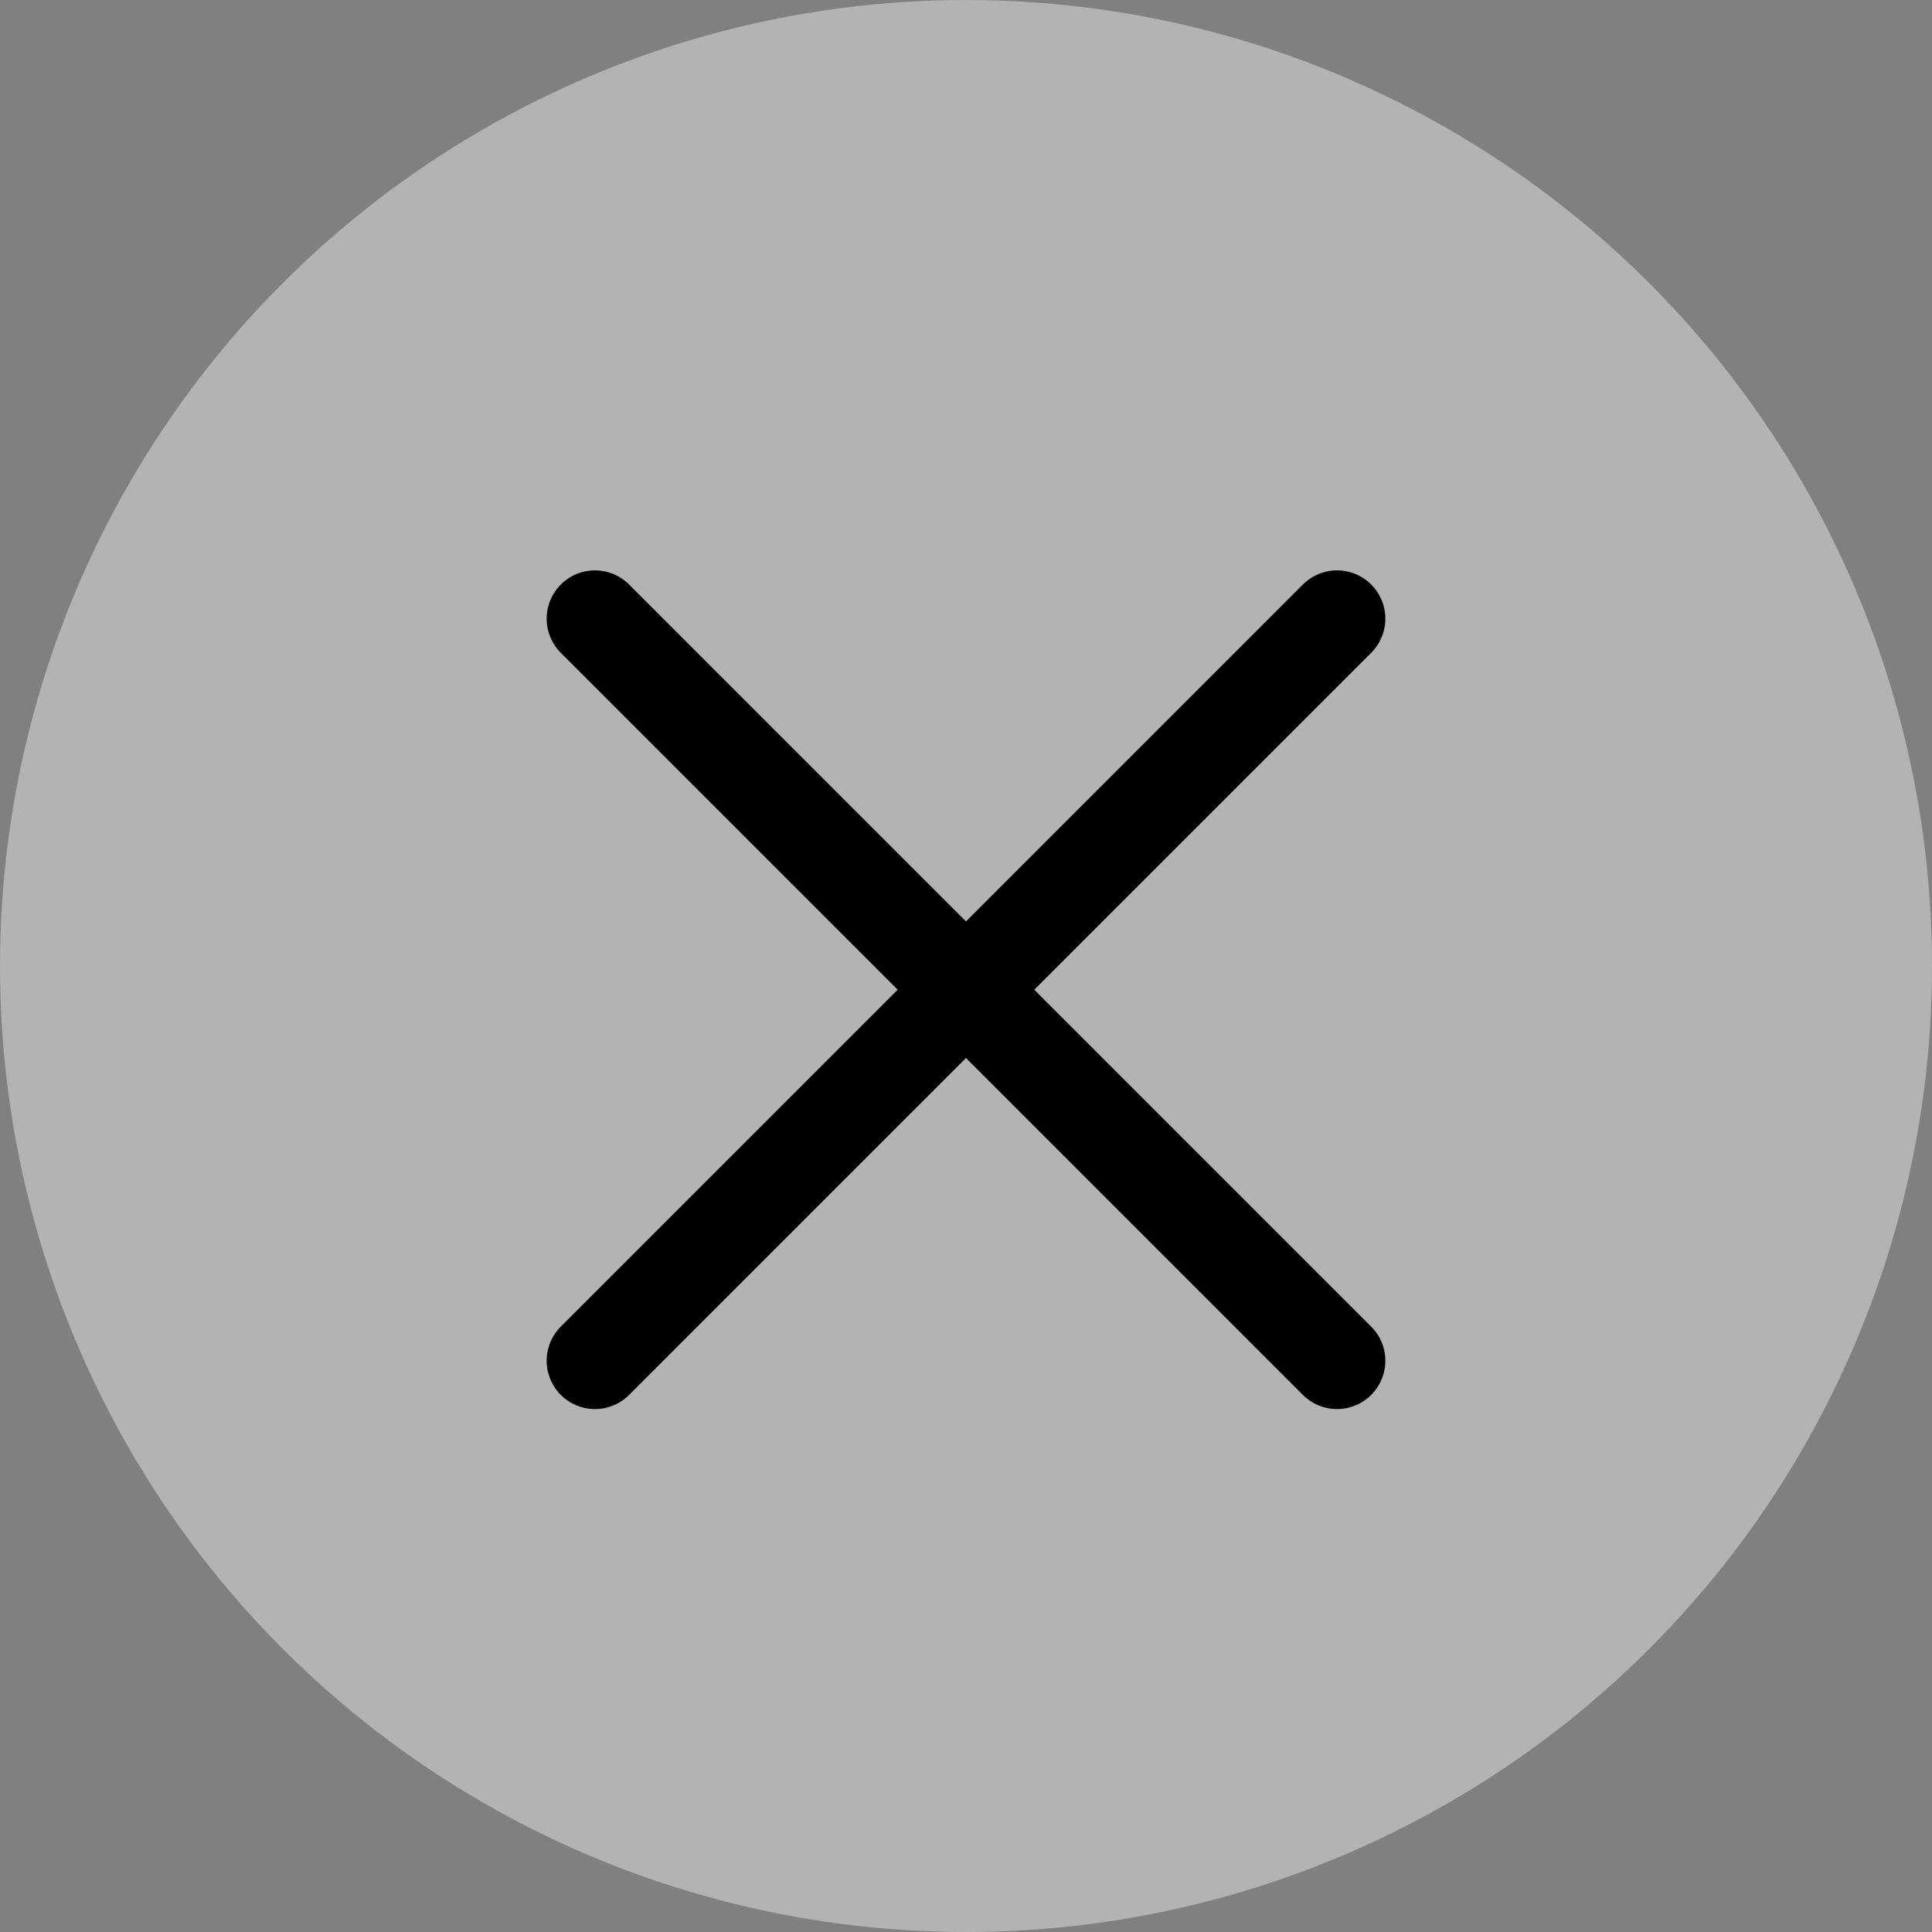 <svg xmlns="http://www.w3.org/2000/svg" width="40" height="40" viewBox="0 0 40 40">
    <rect x="0" y="0" width="40" height="40" fill="#808080" stroke="none"/>
    <defs>
        <style>
            .cls-2{fill:none;stroke:#000;stroke-linecap:round;stroke-width:2px}
        </style>
    </defs>
    <g id="그룹_244" transform="translate(-1215 -109)">
        <circle id="타원_21" cx="20" cy="20" r="20" fill="rgba(255,255,255,0.4)" transform="translate(1215 109)"/>
        <g id="그룹_76" transform="translate(-93.173 -957.682)">
            <path id="선_13" d="M15.364 0L0 15.364" class="cls-2" transform="translate(1320.491 1079.491)"/>
            <path id="선_14" d="M0 0L15.364 15.364" class="cls-2" transform="translate(1320.491 1079.491)"/>
        </g>
    </g>
</svg>
